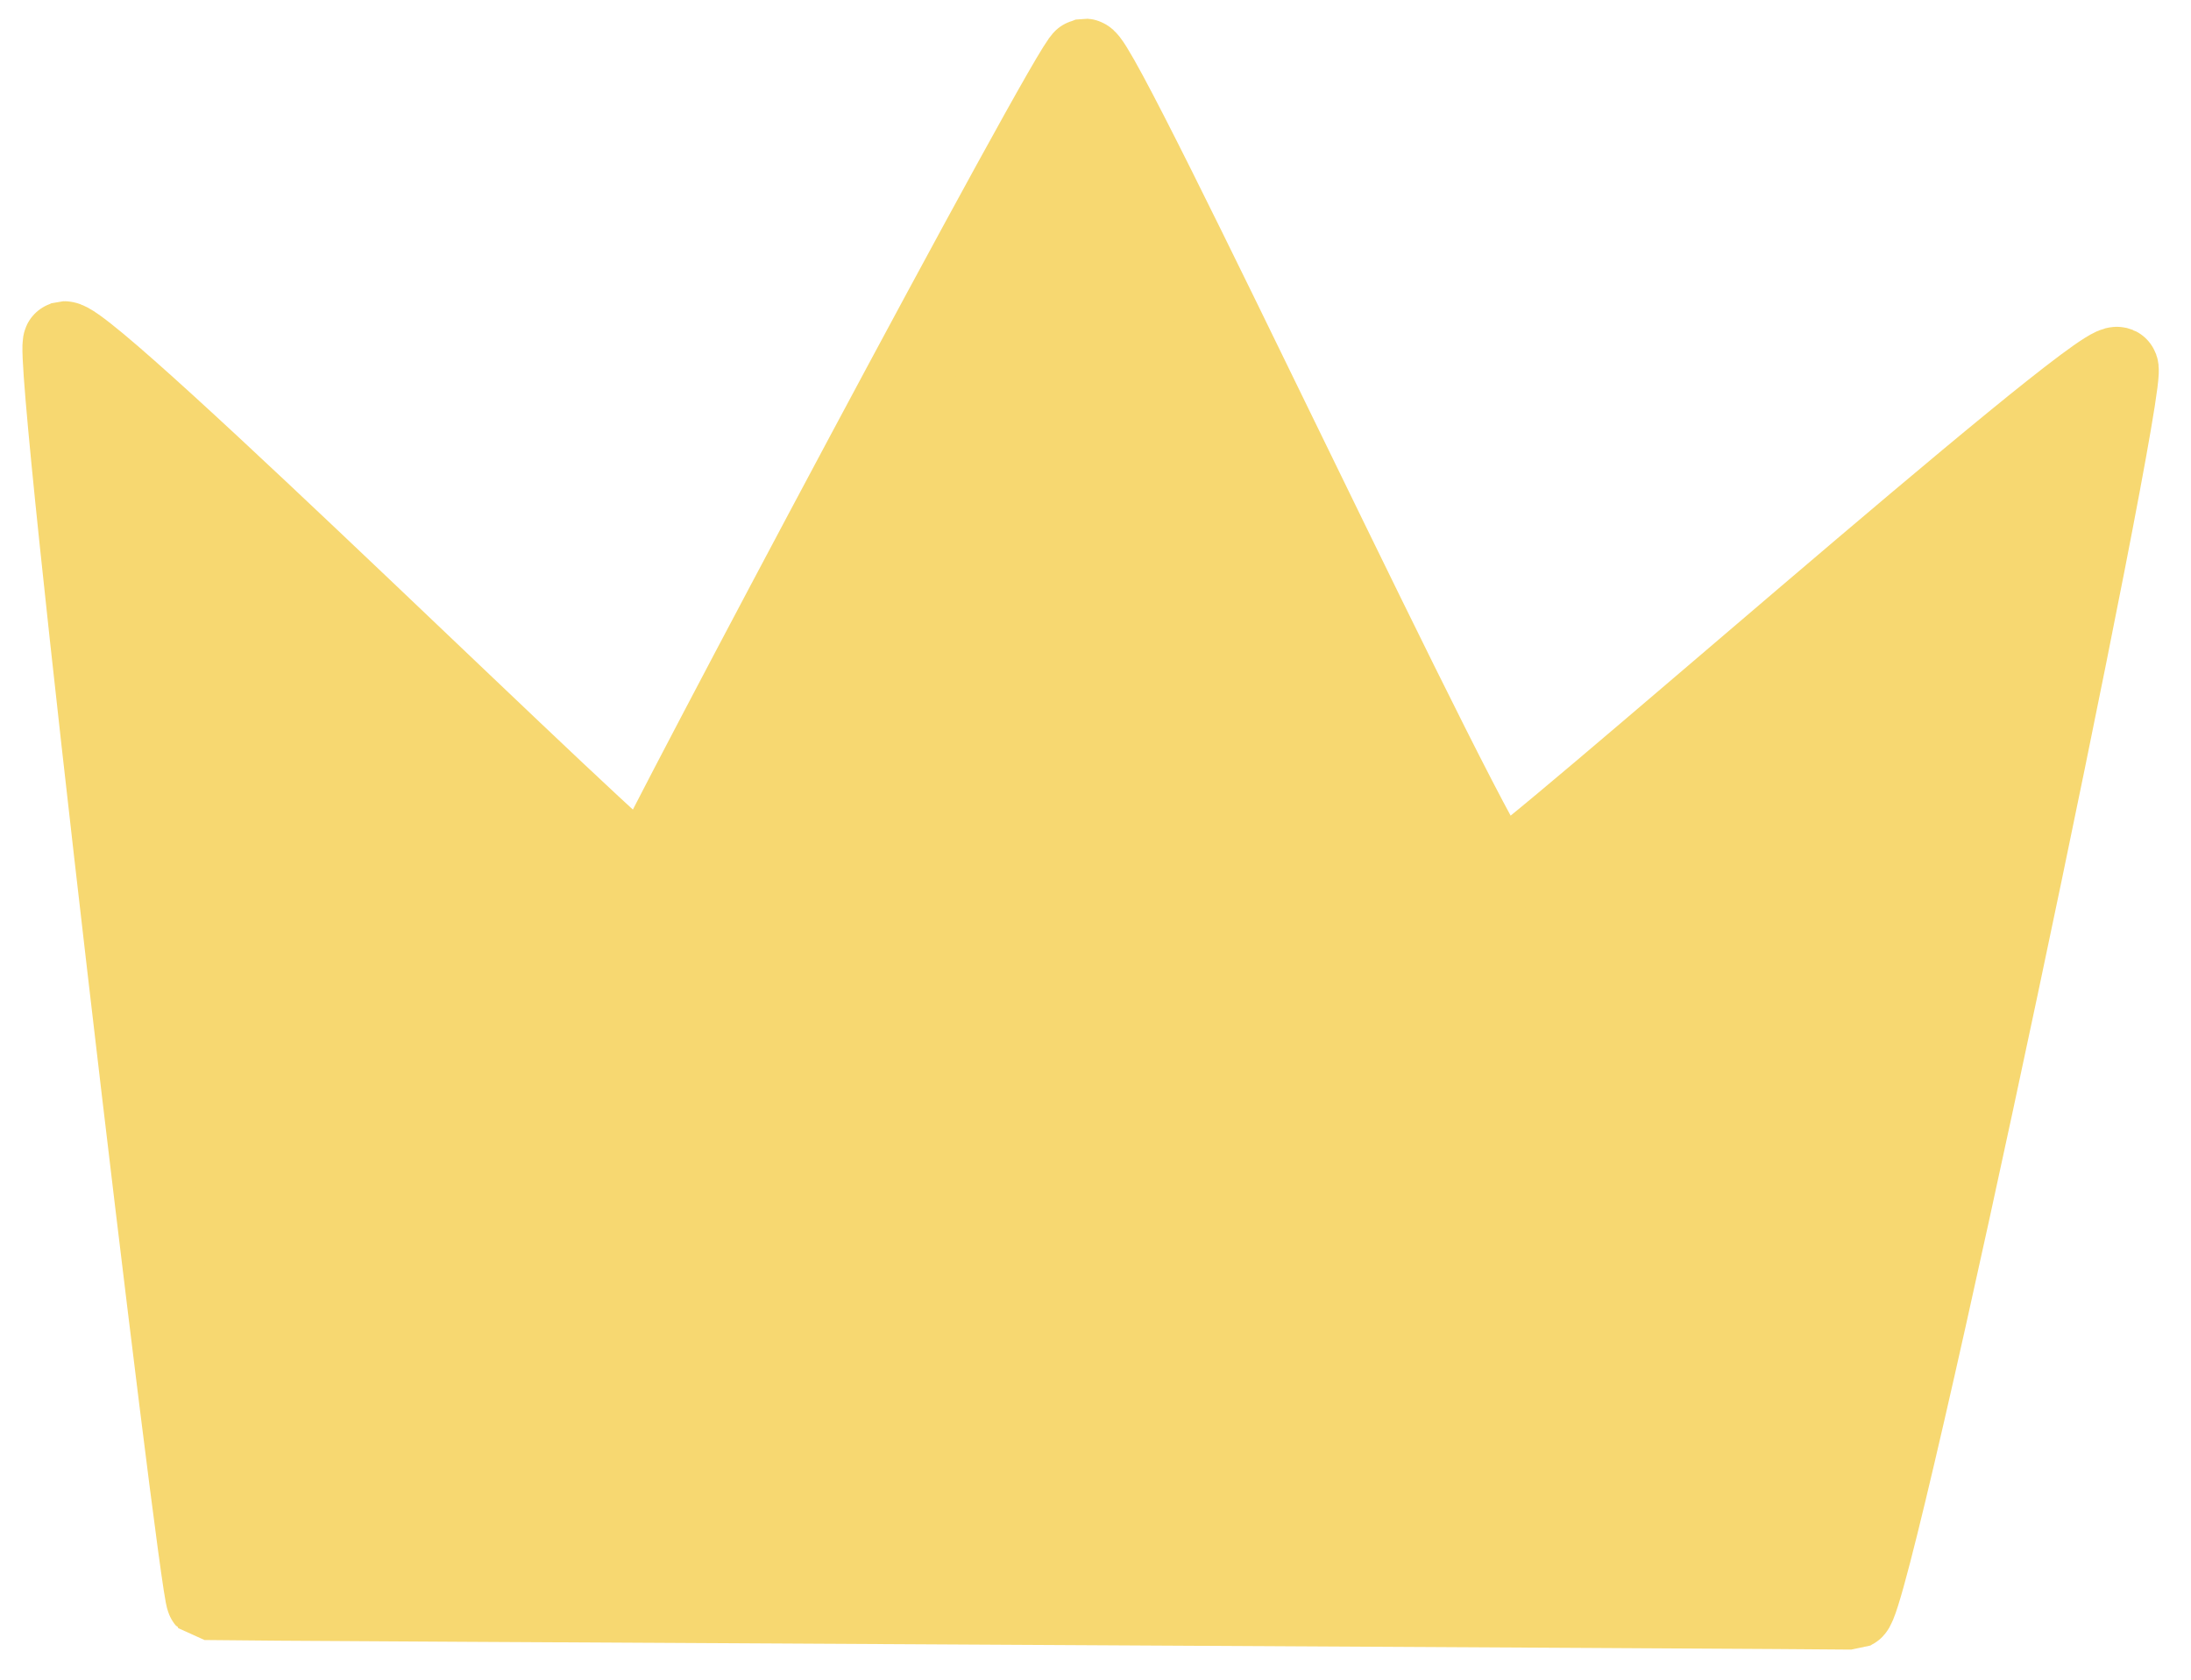 <?xml version="1.0" standalone="no"?>
<!DOCTYPE svg PUBLIC "-//W3C//DTD SVG 20010904//EN" "http://www.w3.org/TR/2001/REC-SVG-20010904/DTD/svg10.dtd">
<!-- Created using Krita: https://krita.org -->
<svg xmlns="http://www.w3.org/2000/svg" 
    xmlns:xlink="http://www.w3.org/1999/xlink"
    xmlns:krita="http://krita.org/namespaces/svg/krita"
    xmlns:sodipodi="http://sodipodi.sourceforge.net/DTD/sodipodi-0.dtd"
    width="1067pt"
    height="818pt"
    viewBox="0 0 1067 818">
<defs/>
<path id="shape0" transform="translate(30.915, 29.052)" fill="#f7d871" fill-rule="evenodd" stroke="#f7d871" stroke-width="40" stroke-linecap="round" stroke-linejoin="bevel" d="M69.991 749.694C66.508 746.217 -5.583 139.596 0.346 137.643C14.105 137.365 278.224 398.444 283.871 396.887C288.99 383.008 491.809 1.227 497.291 0C505.867 0.703 689.371 395.457 699.462 397.225C710.449 393.977 988.954 147.433 1000.18 150.127C1006.54 152.75 881.134 749.566 871.257 754.326C860.286 753.973 75.757 750.074 69.991 749.694Z" sodipodi:nodetypes="cccccccc"/>
</svg>
